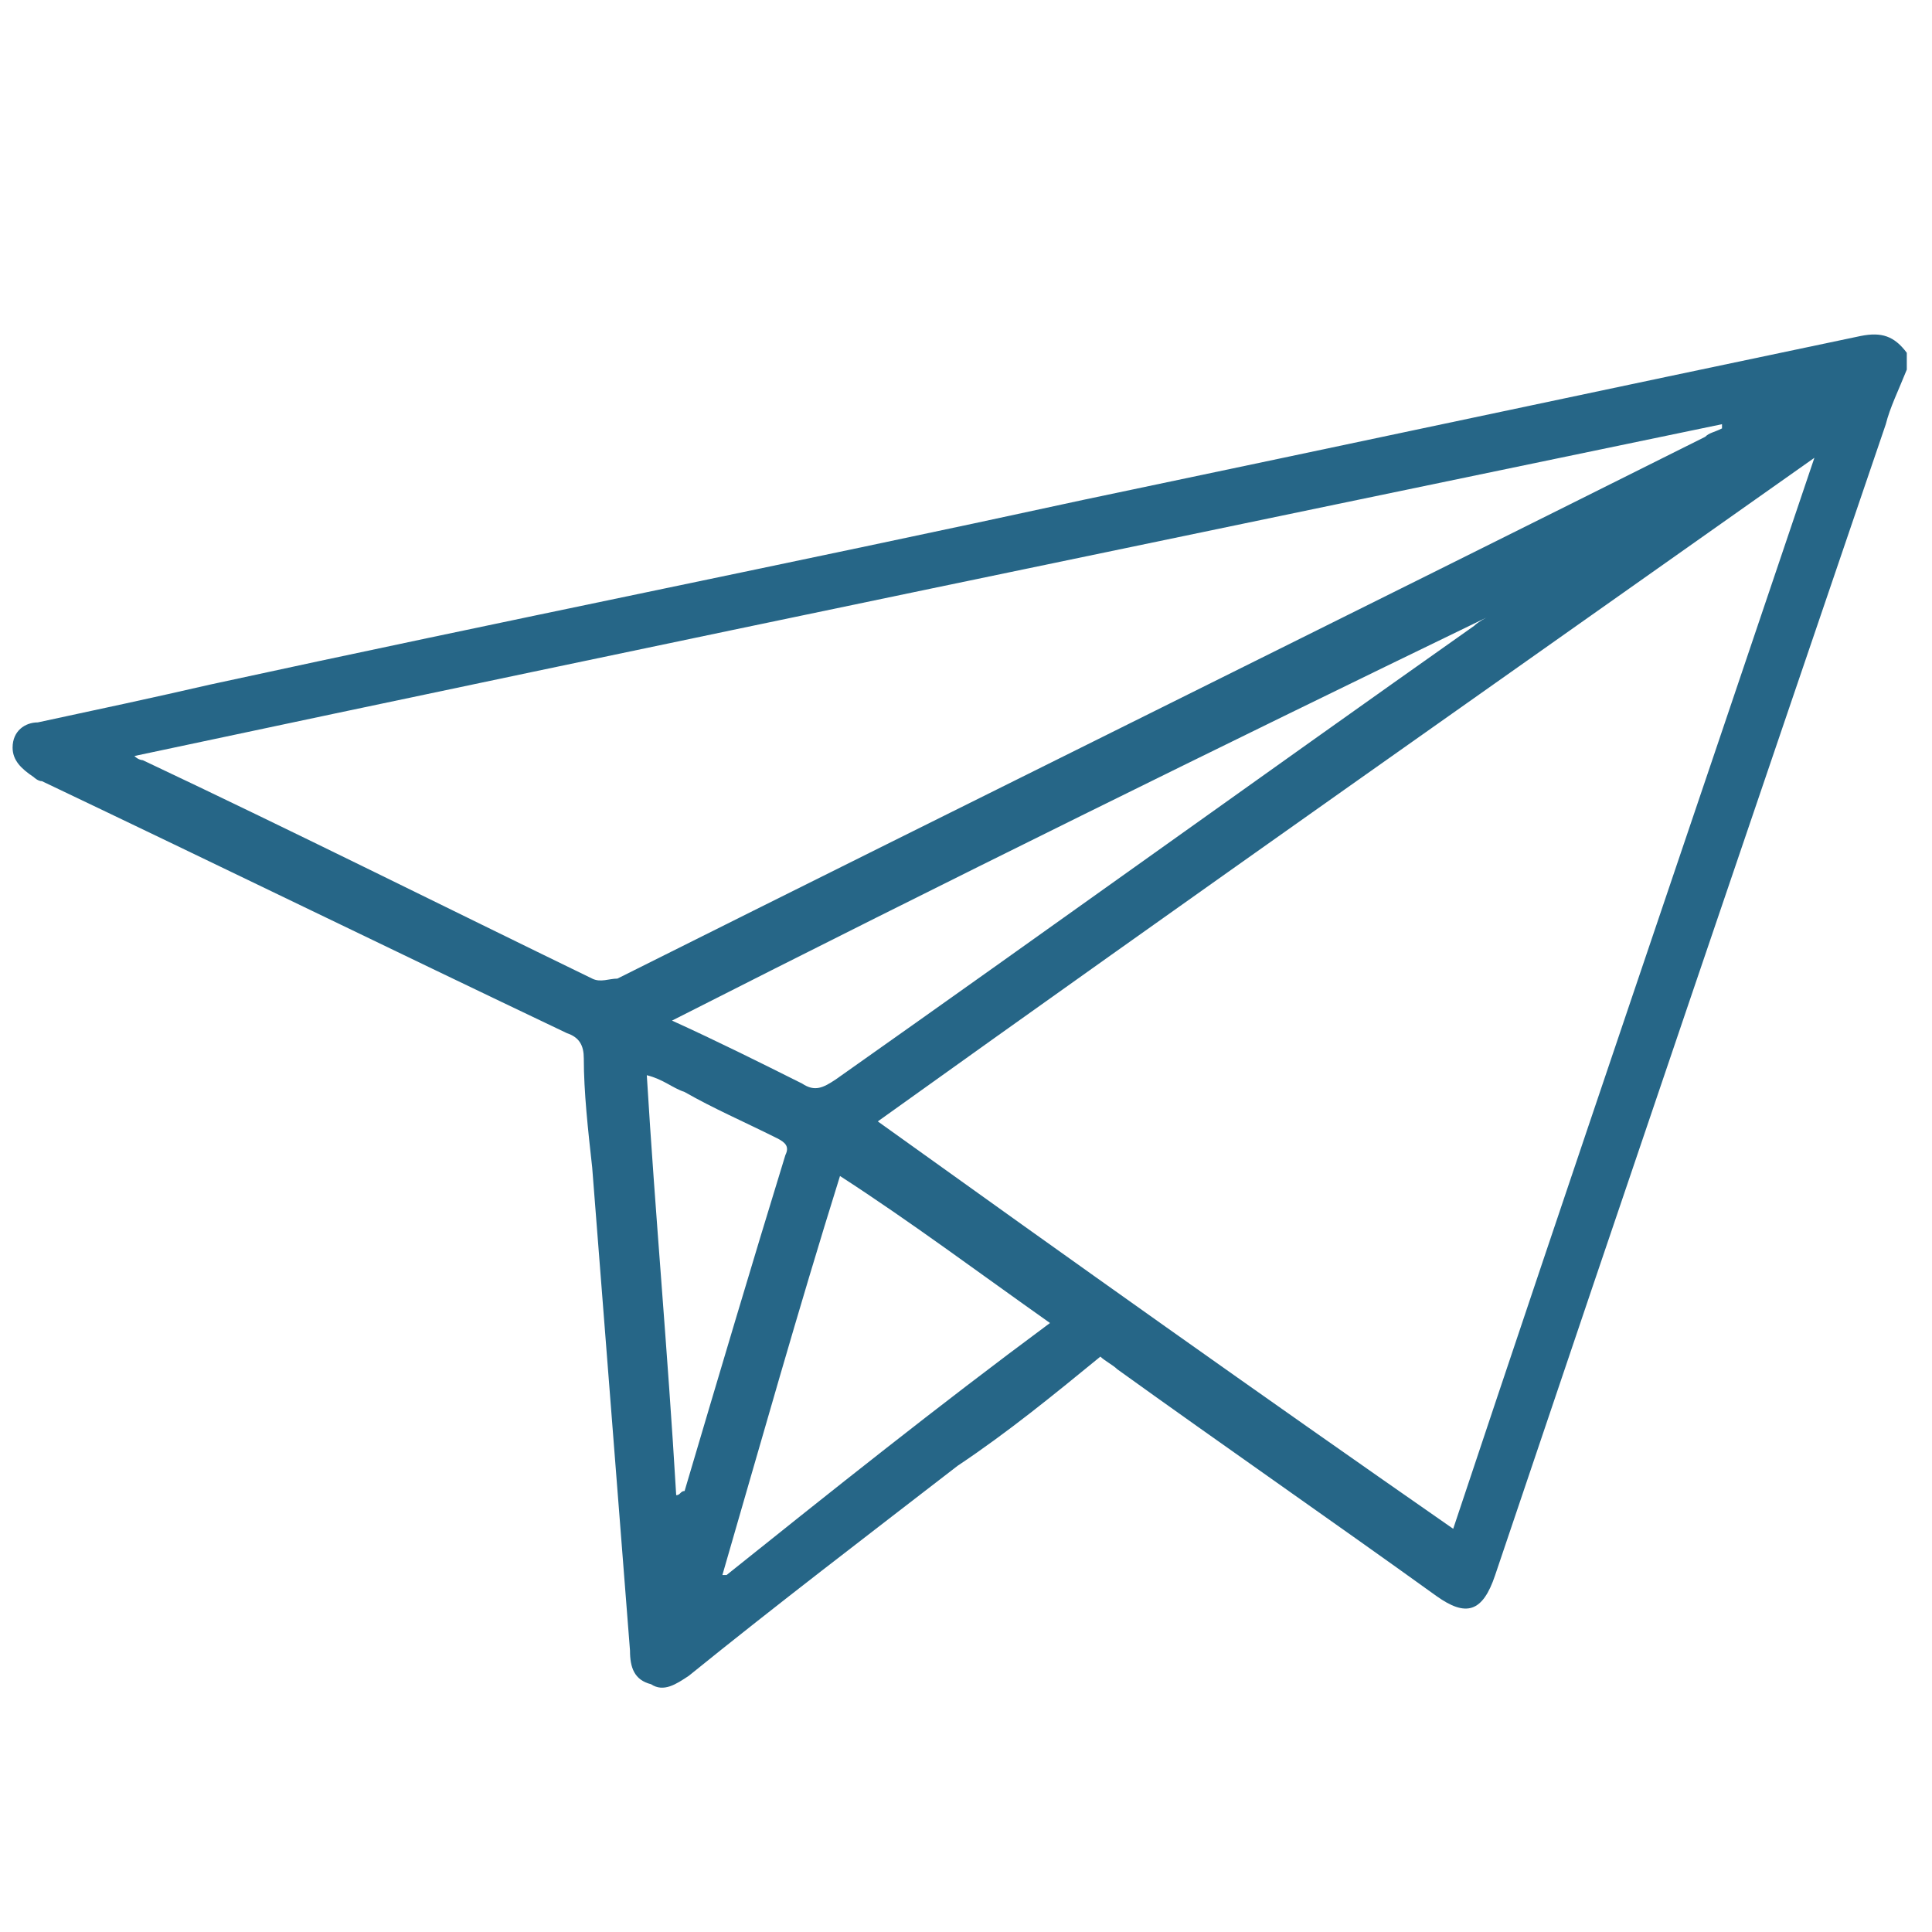 <?xml version="1.0" encoding="utf-8"?>
<!-- Generator: $$$/GeneralStr/196=Adobe Illustrator 27.6.0, SVG Export Plug-In . SVG Version: 6.00 Build 0)  -->
<svg version="1.1" id="Ebene_1" xmlns="http://www.w3.org/2000/svg" xmlns:xlink="http://www.w3.org/1999/xlink" x="0px" y="0px"
	 viewBox="0 0 46 46" style="enable-background:new 0 0 46 46;" xml:space="preserve">
<style type="text/css">
	.st0{fill:#266687;}
</style>
<g>
	<g>
		<path class="st0" d="M16.1,35.6C16.1,35.6,16.2,35.6,16.1,35.6c0.1,0,0.1-0.1,0.2-0.1c0.8-2.7,1.6-5.4,2.4-8
			c0.1-0.2,0-0.3-0.2-0.4c-0.8-0.4-1.5-0.7-2.2-1.1c-0.3-0.1-0.5-0.3-0.9-0.4C15.6,28.9,15.9,32.2,16.1,35.6 M25,31.5
			c-1.7-1.2-3.3-2.4-5-3.5c-1,3.2-1.9,6.4-2.8,9.5c0,0,0.1,0,0.1,0C19.8,35.5,22.3,33.5,25,31.5 M35.4,14.7
			C35.4,14.7,35.4,14.6,35.4,14.7C29,17.8,22.5,21,16,24.3c1.1,0.5,2.1,1,3.1,1.5c0.3,0.2,0.5,0.1,0.8-0.1
			C25,22.1,30,18.5,35.1,14.9C35.2,14.8,35.4,14.7,35.4,14.7z M3.2,18c0.1,0.1,0.2,0.1,0.2,0.1c3.6,1.7,7.2,3.5,10.7,5.2
			c0.2,0.1,0.4,0,0.6,0c8.6-4.3,17.3-8.6,25.9-12.9c0.1-0.1,0.2-0.1,0.4-0.2c0,0,0-0.1,0-0.1C28.5,12.7,15.9,15.3,3.2,18 M43.2,10.9
			c-7.5,5.3-14.9,10.5-22.3,15.8c4.6,3.3,9.1,6.5,13.7,9.7C37.4,28,40.3,19.5,43.2,10.9 M45.4,8.8c-0.2,0.5-0.4,0.9-0.5,1.3
			c-3.1,9.1-6.2,18.2-9.3,27.4c-0.3,0.9-0.7,1-1.4,0.5c-2.5-1.8-5.1-3.6-7.6-5.4c-0.1-0.1-0.3-0.2-0.4-0.3c-1.1,0.9-2.2,1.8-3.4,2.6
			c-2.2,1.7-4.3,3.3-6.4,5c-0.3,0.2-0.6,0.4-0.9,0.2C15.1,40,15,39.7,15,39.3c-0.3-3.8-0.6-7.7-0.9-11.5c-0.1-0.9-0.2-1.8-0.2-2.6
			c0-0.3-0.1-0.5-0.4-0.6c-4.2-2-8.3-4-12.5-6c-0.1,0-0.2-0.1-0.2-0.1c-0.3-0.2-0.5-0.4-0.5-0.7c0-0.4,0.3-0.6,0.6-0.6
			c1.4-0.3,2.8-0.6,4.1-0.9c6.9-1.5,13.9-2.9,20.8-4.4c6.2-1.3,12.3-2.6,18.5-3.9c0.5-0.1,0.8,0,1.1,0.4L45.4,8.8L45.4,8.8z"/>
	</g>
</g>
</svg>
